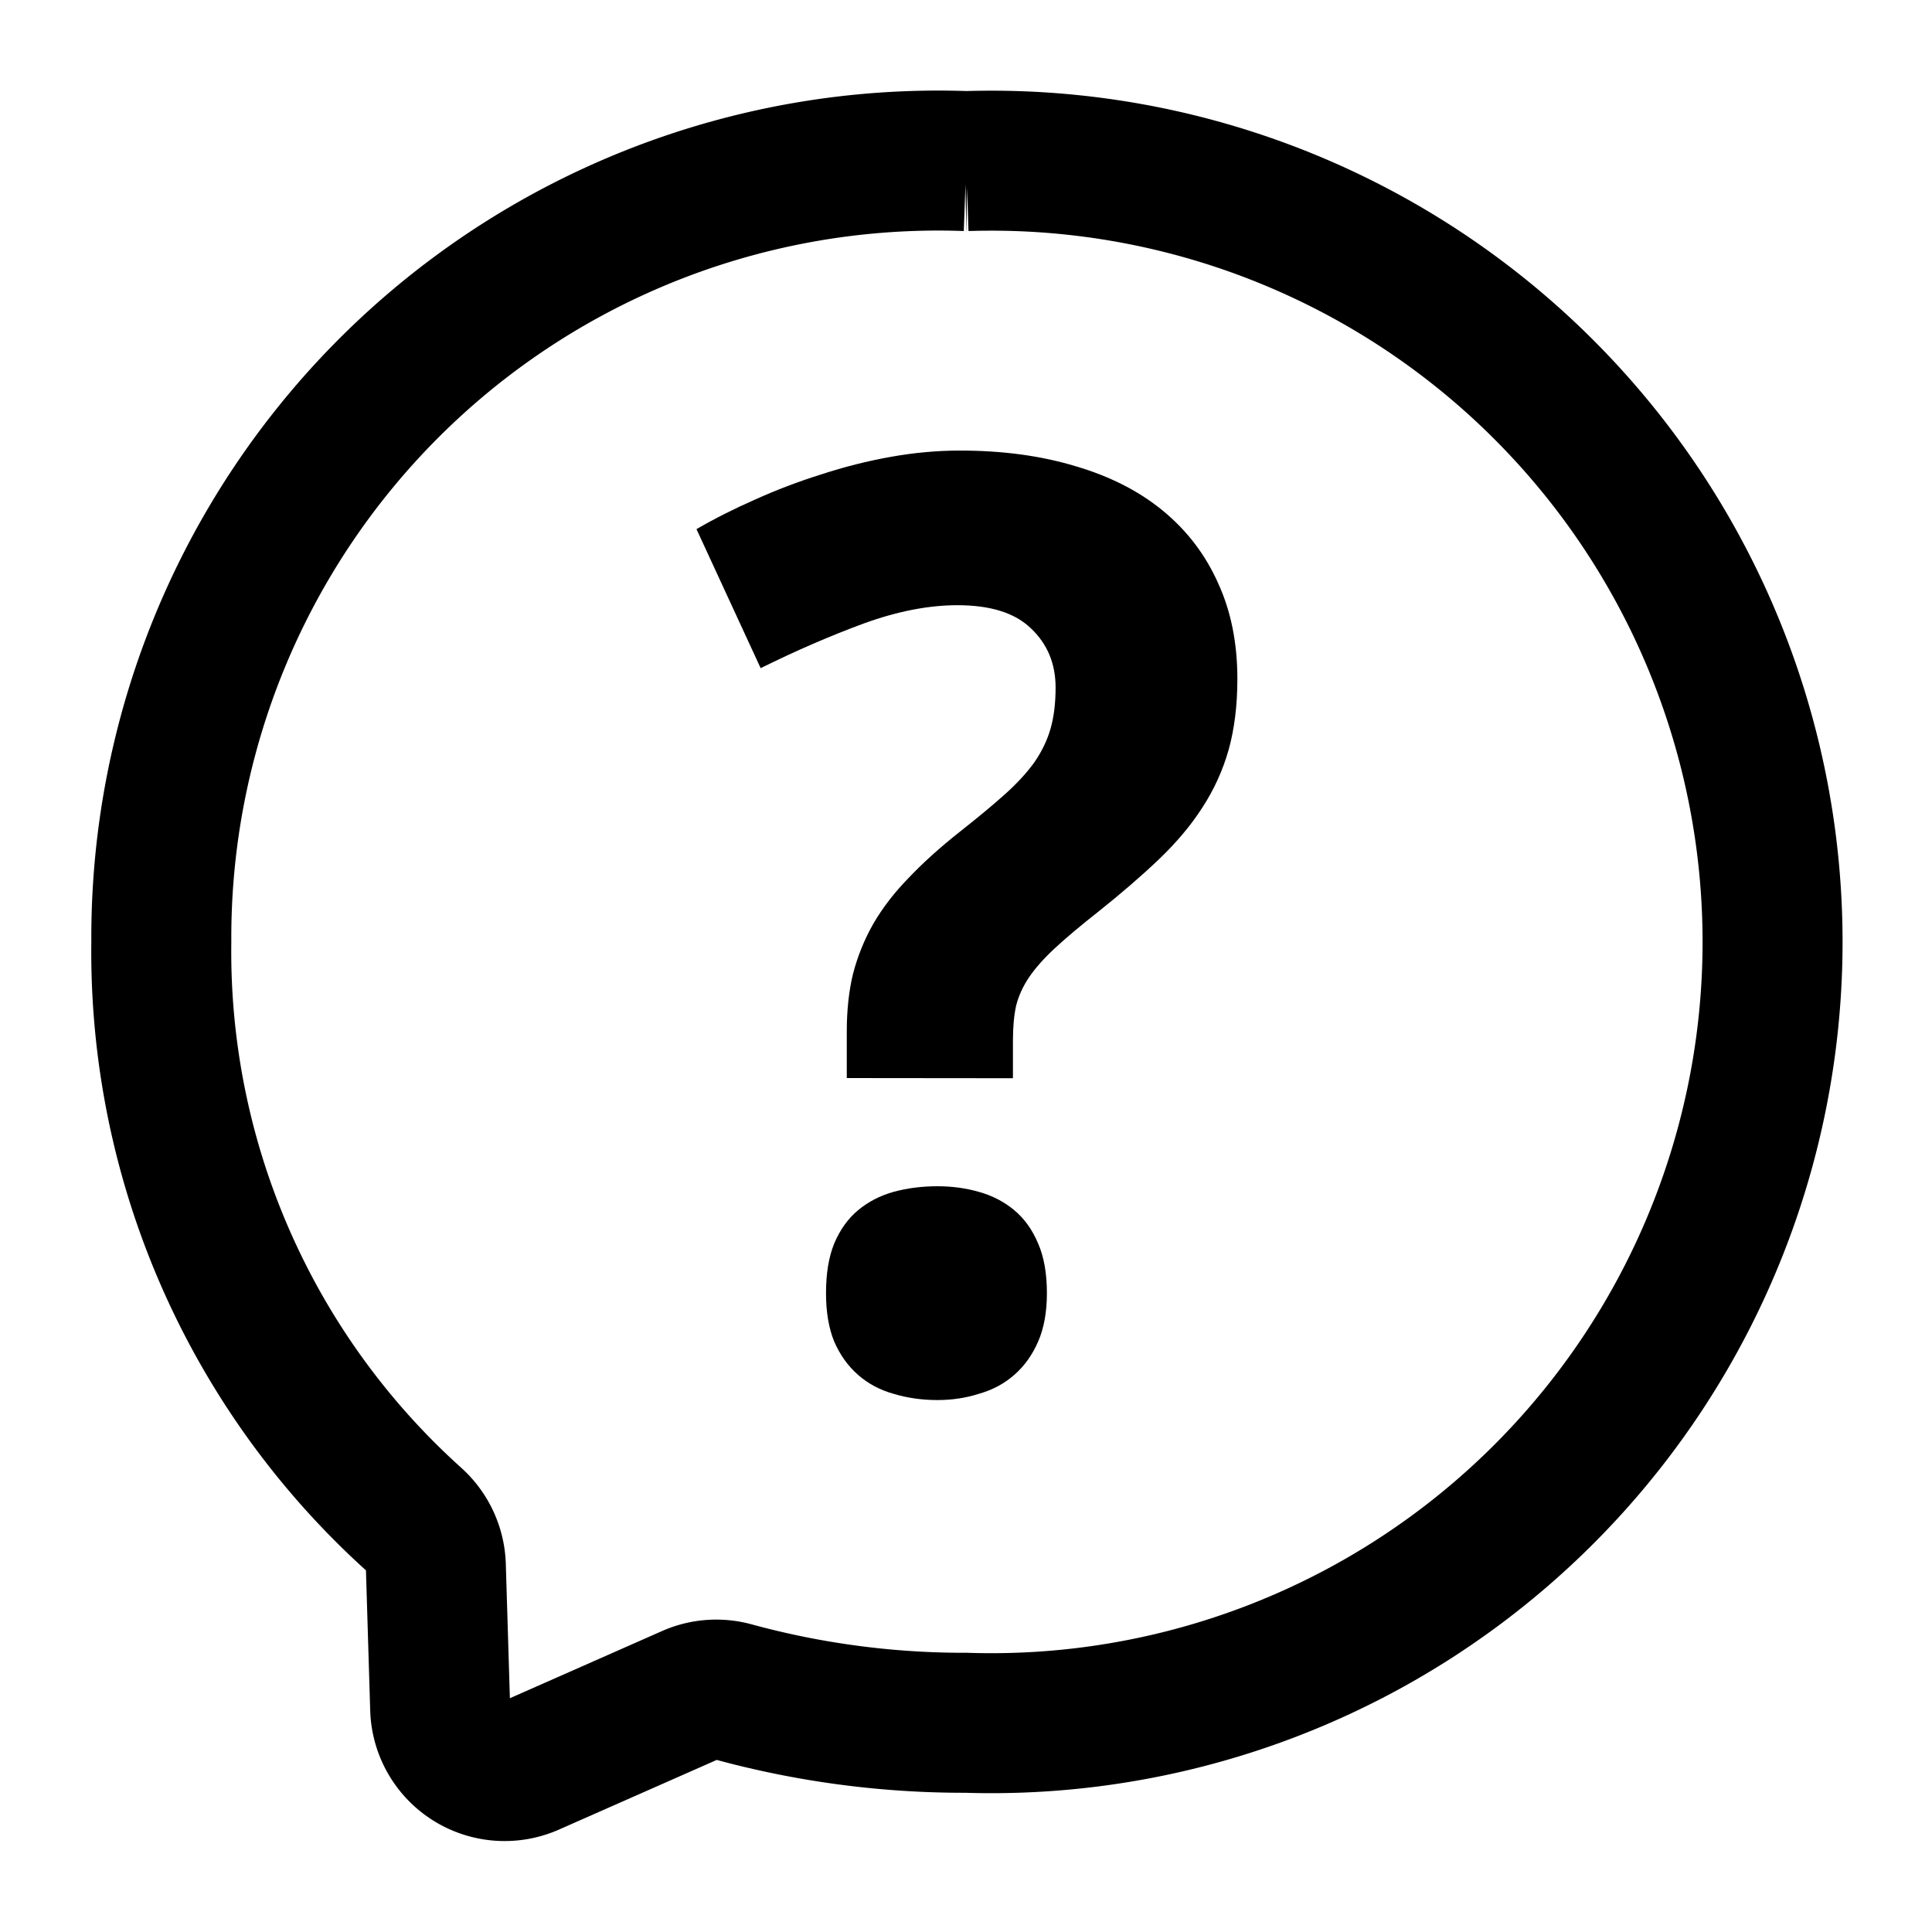 <?xml version="1.0" encoding="UTF-8" standalone="no"?>
<svg
   color="#262626"
   fill="#262626"
   height="24"
   role="img"
   viewBox="0 0 24 24"
   width="24"
   version="1.1"
   id="svg1545"
   xmlns="http://www.w3.org/2000/svg"
   xmlns:svg="http://www.w3.org/2000/svg">
  <defs
     id="defs1549" />
  <path
     d="M12.003 2.001a9.705 9.705 0 1 1 0 19.4 10.876 10.876 0 0 1-2.895-.384.798.798 0 0 0-.533.04l-1.984.876a.801.801 0 0 1-1.123-.708l-.054-1.78a.806.806 0 0 0-.27-.569 9.49 9.49 0 0 1-3.14-7.175 9.65 9.65 0 0 1 10-9.7Z"
     fill="none"
     stroke="#000000"
     stroke-miterlimit="10"
     stroke-width="1.739"
     id="path1541"
     style="stroke:#000000;stroke-opacity:1" />
  <path
     d="m 10.519,13.392 v -0.578 q 0,-0.398 0.078,-0.719 0.086,-0.328 0.25,-0.617 0.172,-0.297 0.438,-0.57 0.266,-0.281 0.641,-0.578 0.328,-0.258 0.555,-0.461 0.227,-0.203 0.367,-0.398 0.141,-0.203 0.203,-0.422 0.062,-0.219 0.062,-0.508 0,-0.445 -0.305,-0.734 -0.297,-0.289 -0.914,-0.289 -0.539,0 -1.164,0.227 -0.617,0.227 -1.281,0.555 l -0.797,-1.727 q 0.336,-0.195 0.727,-0.367 0.398,-0.18 0.82,-0.312 0.43,-0.141 0.867,-0.219 0.438,-0.078 0.859,-0.078 0.797,0 1.438,0.195 0.641,0.188 1.086,0.555 0.445,0.367 0.68,0.891 0.242,0.523 0.242,1.195 0,0.492 -0.109,0.883 -0.109,0.383 -0.328,0.719 -0.211,0.328 -0.539,0.641 -0.32,0.305 -0.75,0.648 -0.328,0.258 -0.539,0.453 -0.203,0.188 -0.32,0.359 -0.117,0.172 -0.164,0.359 -0.039,0.18 -0.039,0.43 v 0.469 z m -0.258,2.672 q 0,-0.367 0.102,-0.617 0.109,-0.258 0.297,-0.414 0.188,-0.156 0.438,-0.227 0.258,-0.07 0.547,-0.07 0.273,0 0.516,0.07 0.25,0.07 0.438,0.227 0.188,0.156 0.297,0.414 0.109,0.25 0.109,0.617 0,0.352 -0.109,0.602 -0.109,0.25 -0.297,0.414 -0.188,0.164 -0.438,0.234 -0.242,0.078 -0.516,0.078 -0.289,0 -0.547,-0.078 -0.25,-0.07 -0.438,-0.234 -0.188,-0.164 -0.297,-0.414 -0.102,-0.25 -0.102,-0.602 z"
     style="font-weight:600;font-size:16px;line-height:1.25;font-family:'Droid Sans';-inkscape-font-specification:'Droid Sans Semi-Bold';letter-spacing:0px;word-spacing:0px;fill:#000000"
     id="path948" />
</svg>
